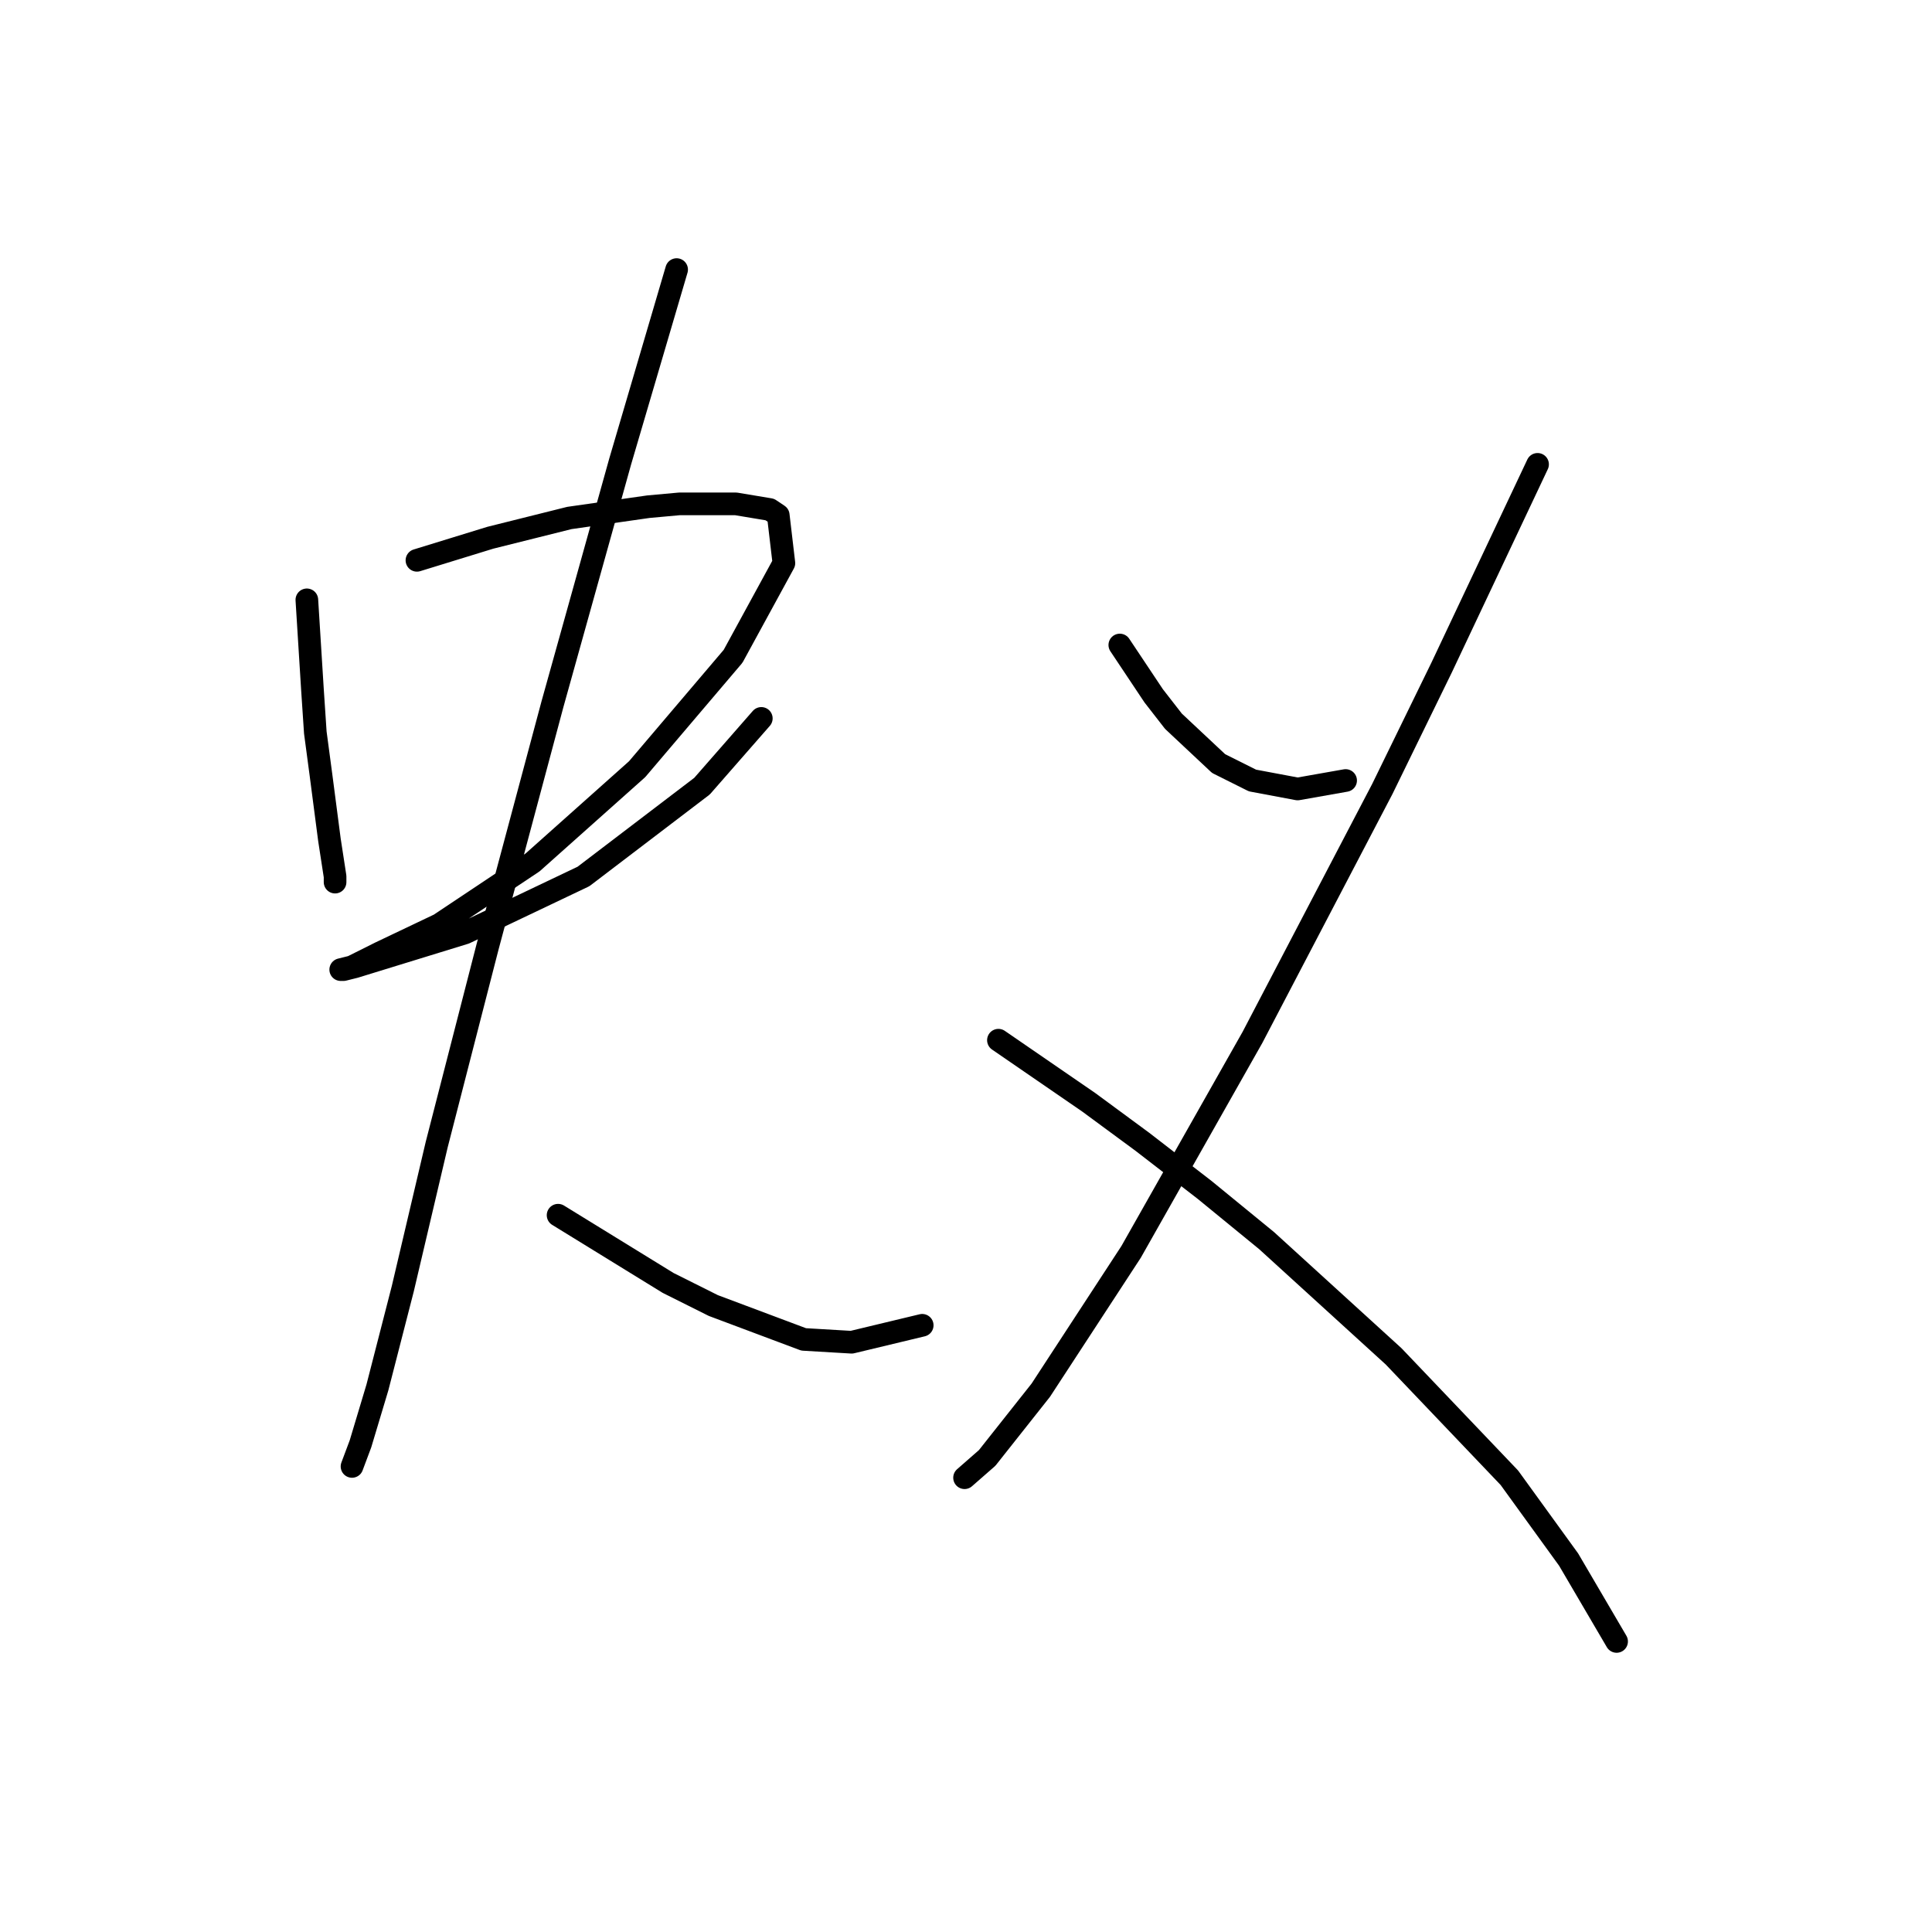 <?xml version="1.0" standalone="no"?>
    <svg width="256" height="256" xmlns="http://www.w3.org/2000/svg" version="1.1">
    <polyline stroke="black" stroke-width="3" stroke-linecap="round" fill="transparent" stroke-linejoin="round" points="40.659 79.482 41.033 85.467 41.407 91.451 41.781 97.062 42.529 102.672 43.651 111.275 44.399 116.137 44.399 116.886 44.399 116.886 " />
        <polyline stroke="black" stroke-width="3" stroke-linecap="round" fill="transparent" stroke-linejoin="round" points="55.246 74.246 60.108 72.75 64.971 71.254 75.444 68.636 85.917 67.139 90.031 66.765 97.511 66.765 102 67.513 103.122 68.262 103.87 74.62 97.137 86.963 84.42 101.924 70.581 114.267 58.238 122.496 50.384 126.236 46.643 128.106 45.147 128.48 45.521 128.48 47.017 128.106 61.605 123.618 77.314 116.137 93.023 104.168 100.878 95.192 100.878 95.192 " />
        <polyline stroke="black" stroke-width="3" stroke-linecap="round" fill="transparent" stroke-linejoin="round" points="89.657 35.721 85.917 48.438 82.176 61.155 73.2 93.322 64.597 125.488 57.864 151.67 53.376 170.746 50.01 183.837 47.765 191.318 46.643 194.31 46.643 194.31 " />
        <polyline stroke="black" stroke-width="3" stroke-linecap="round" fill="transparent" stroke-linejoin="round" points="73.948 161.021 78.81 164.013 83.672 167.006 88.535 169.998 94.519 172.99 106.488 177.478 112.847 177.853 122.198 175.608 122.198 175.608 " />
        <polyline stroke="black" stroke-width="3" stroke-linecap="round" fill="transparent" stroke-linejoin="round" points="148.38 85.467 150.624 88.833 152.868 92.199 155.486 95.566 161.471 101.176 165.959 103.42 171.944 104.543 178.302 103.42 178.302 103.42 " />
        <polyline stroke="black" stroke-width="3" stroke-linecap="round" fill="transparent" stroke-linejoin="round" points="203.736 61.529 197.378 74.994 191.019 88.459 183.165 104.543 165.959 137.457 149.876 165.884 137.907 184.211 130.8 193.188 127.808 195.806 127.808 195.806 " />
        <polyline stroke="black" stroke-width="3" stroke-linecap="round" fill="transparent" stroke-linejoin="round" points="132.296 137.831 138.281 141.946 144.265 146.06 151.372 151.296 159.601 157.655 167.829 164.387 184.661 179.723 199.996 195.806 207.851 206.653 214.209 217.5 214.209 217.5 " />
        </svg>
